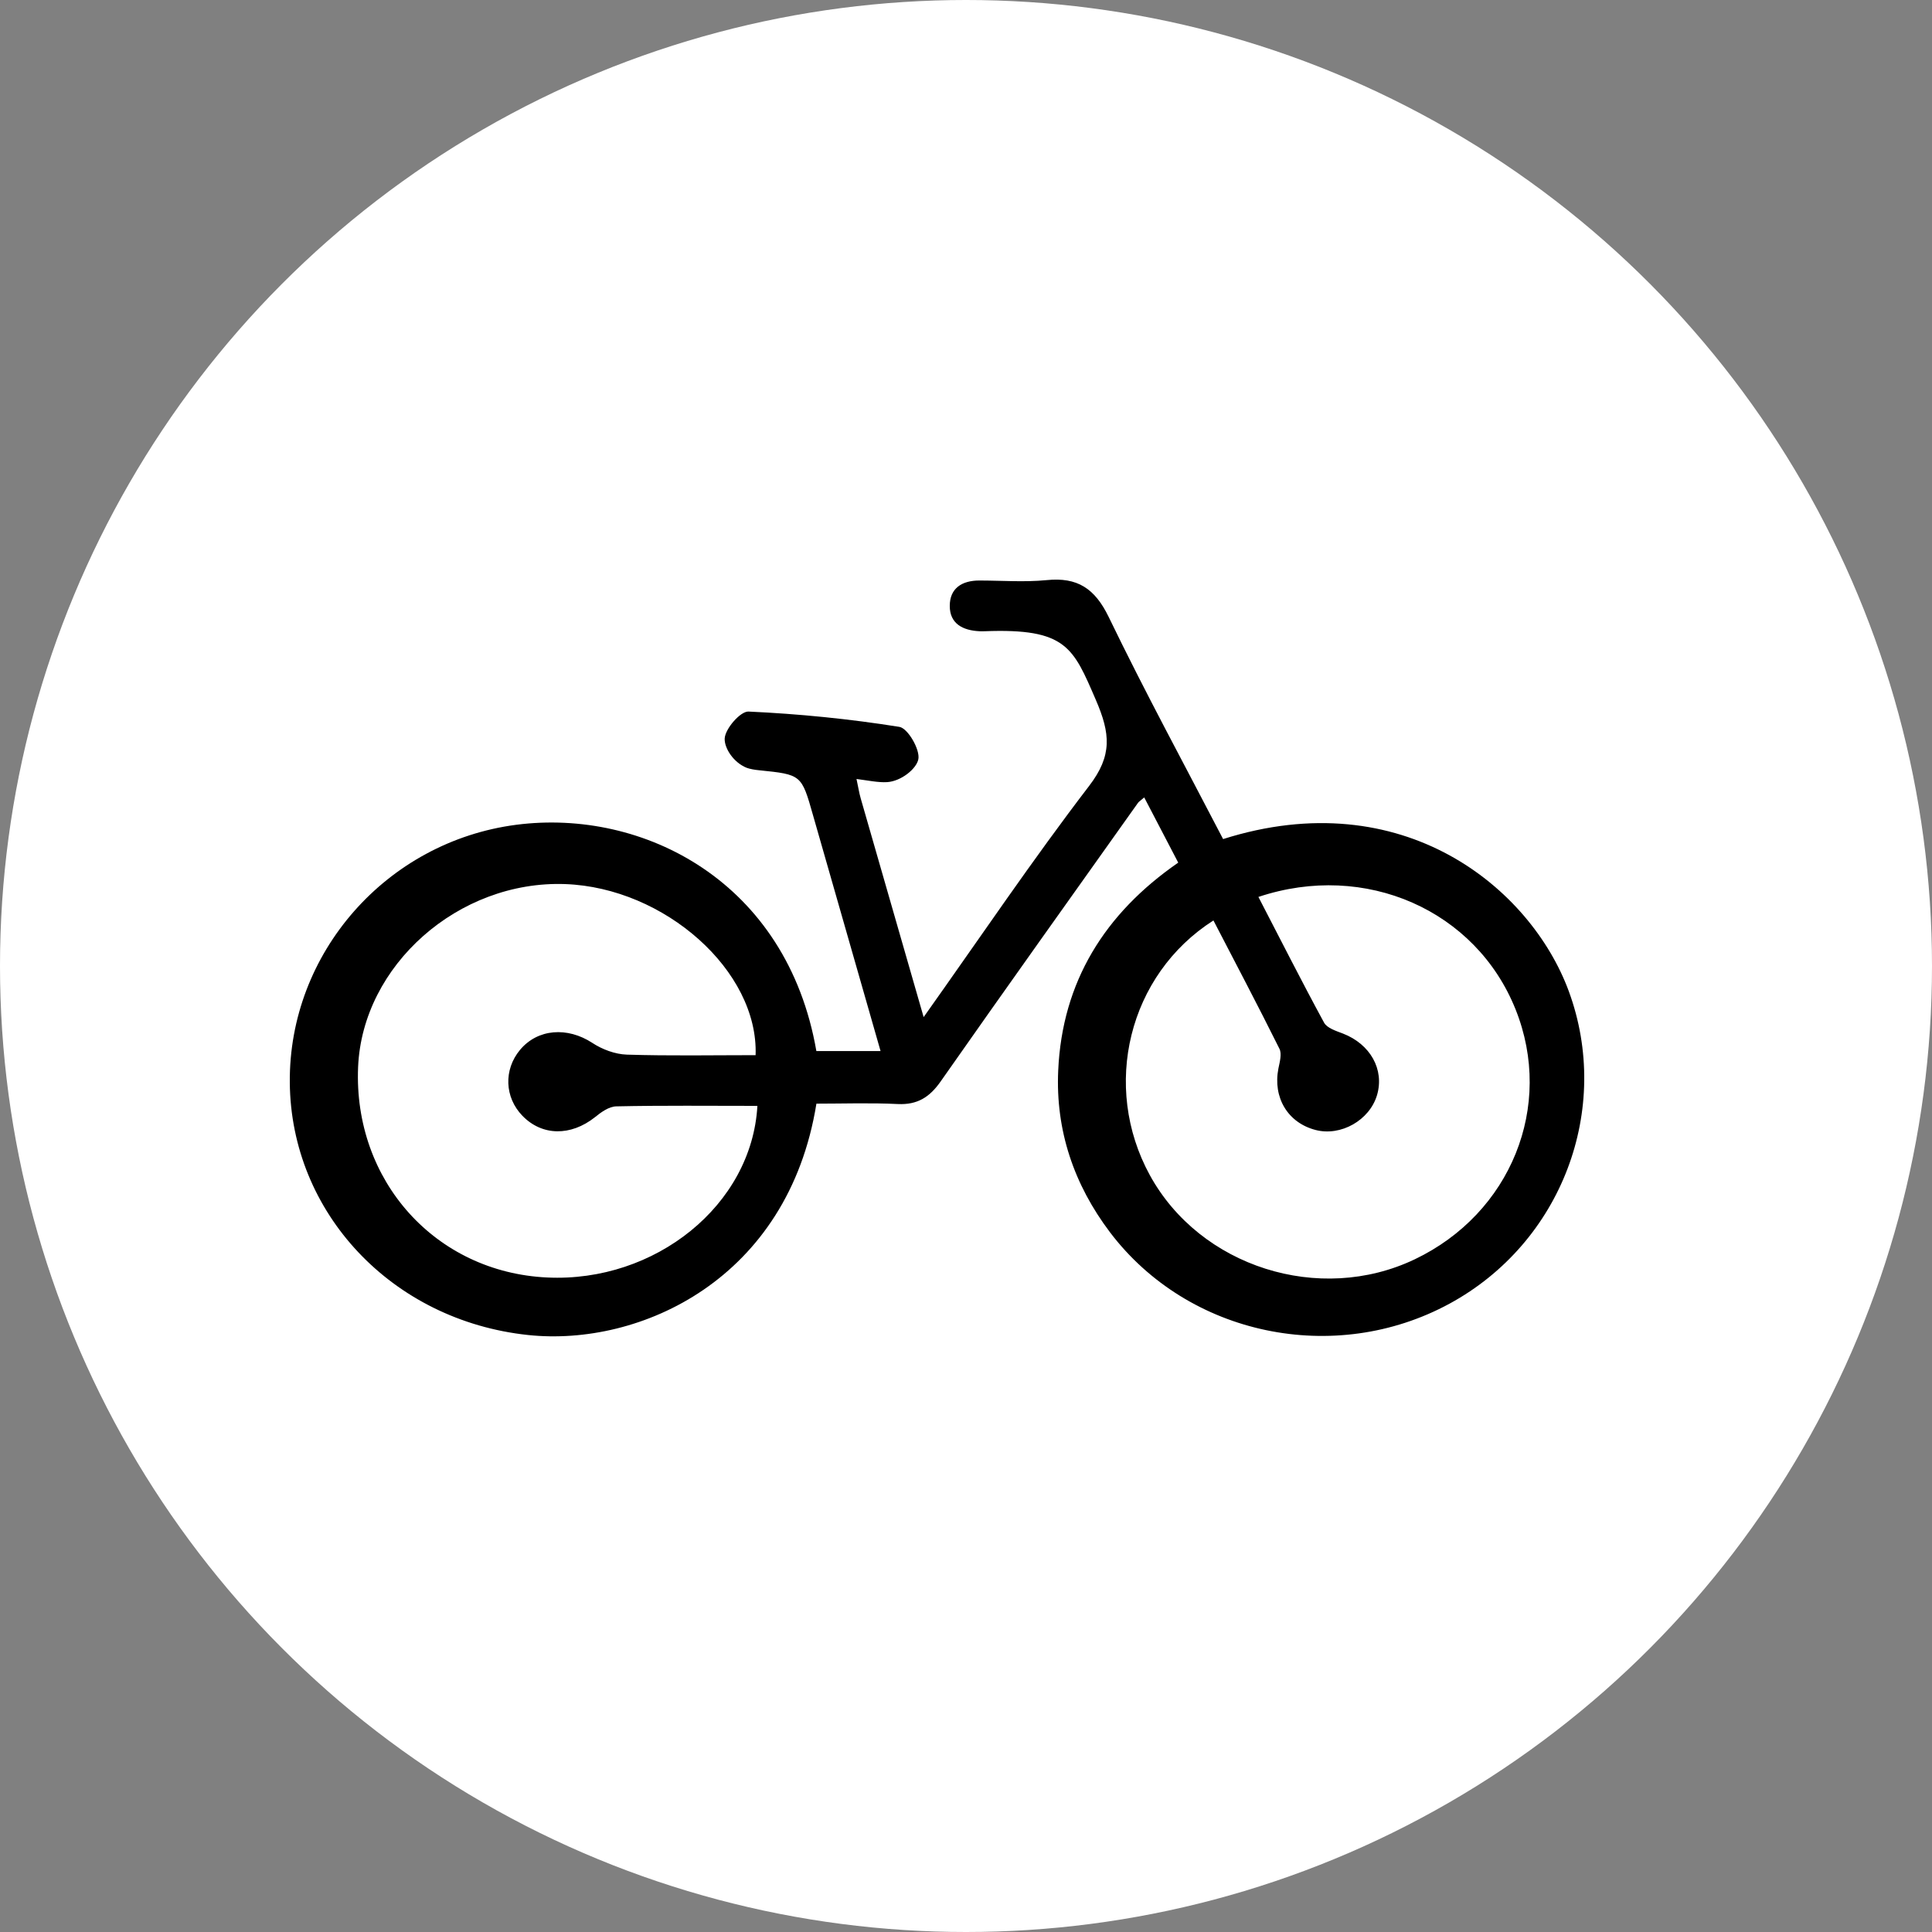 <?xml version="1.0" encoding="UTF-8"?>
<svg width="40px" height="40px" viewBox="0 0 40 40" version="1.1" xmlns="http://www.w3.org/2000/svg" xmlns:xlink="http://www.w3.org/1999/xlink">
    <rect x="0" y="0" width="40" height="40" fill="#808080" stroke="none"/>
    <!-- Generator: Sketch 64 (93537) - https://sketch.com -->
    <title>icon/legend/cycling</title>
    <desc>Created with Sketch.</desc>
    <g id="icon/legend/cycling" stroke="none" stroke-width="1" fill="none" fill-rule="evenodd">
        <circle id="Icon" fill="#FFFFFF" cx="20" cy="20" r="20"></circle>
        <path d="M15.681,22.896 C14.685,22.896 13.721,22.885 12.759,22.906 C12.608,22.909 12.444,23.027 12.316,23.132 C11.817,23.526 11.224,23.522 10.816,23.101 C10.446,22.719 10.425,22.148 10.766,21.737 C11.133,21.297 11.749,21.256 12.263,21.592 C12.468,21.727 12.735,21.827 12.978,21.835 C13.867,21.863 14.757,21.846 15.644,21.846 C15.705,20.1 13.76,18.379 11.703,18.304 C9.494,18.224 7.503,19.984 7.414,22.093 C7.315,24.448 9.017,26.341 11.328,26.449 C13.563,26.556 15.565,24.953 15.681,22.896 M25.123,19.057 C23.36,20.181 22.801,22.495 23.807,24.332 C24.848,26.229 27.318,27.014 29.29,26.073 C31.281,25.123 32.18,22.902 31.379,20.9 C30.56,18.849 28.271,17.829 26.054,18.57 C26.507,19.443 26.947,20.315 27.413,21.172 C27.474,21.286 27.664,21.345 27.805,21.399 C28.37,21.618 28.666,22.142 28.51,22.673 C28.355,23.194 27.761,23.531 27.238,23.395 C26.662,23.246 26.35,22.723 26.468,22.122 C26.495,21.989 26.543,21.819 26.489,21.713 C26.046,20.822 25.582,19.943 25.123,19.057 M19.123,21.058 C20.302,19.397 21.38,17.798 22.549,16.272 C23.032,15.641 22.99,15.189 22.687,14.488 C22.218,13.404 22.077,13.005 20.387,13.069 C20.352,13.07 20.314,13.071 20.28,13.069 C19.937,13.053 19.662,12.915 19.664,12.543 C19.664,12.176 19.921,12.019 20.274,12.019 C20.739,12.019 21.208,12.056 21.667,12.011 C22.308,11.945 22.668,12.184 22.955,12.775 C23.706,14.33 24.531,15.847 25.323,17.372 C29.047,16.193 31.691,18.386 32.479,20.519 C33.378,22.961 32.337,25.725 30.013,26.99 C27.632,28.285 24.601,27.651 22.982,25.514 C22.233,24.524 21.853,23.401 21.909,22.165 C21.991,20.328 22.87,18.913 24.394,17.86 C24.15,17.392 23.925,16.958 23.69,16.51 C23.615,16.576 23.581,16.594 23.561,16.622 C22.196,18.543 20.826,20.461 19.474,22.392 C19.247,22.715 18.995,22.877 18.589,22.858 C18.024,22.83 17.458,22.85 16.903,22.85 C16.316,26.49 13.251,27.886 10.933,27.64 C8.112,27.34 6.022,25.108 6,22.413 C5.976,19.734 8,17.425 10.69,17.076 C13.319,16.736 16.293,18.251 16.902,21.761 L18.231,21.761 C17.757,20.102 17.295,18.493 16.834,16.883 C16.594,16.037 16.596,16.037 15.714,15.947 C15.626,15.939 15.524,15.921 15.458,15.896 C15.182,15.785 14.994,15.485 15.004,15.289 C15.015,15.087 15.328,14.726 15.496,14.732 C16.542,14.78 17.587,14.884 18.62,15.049 C18.796,15.076 19.054,15.523 19.013,15.721 C18.972,15.92 18.656,16.174 18.369,16.193 C18.185,16.205 17.964,16.157 17.733,16.128 C17.769,16.291 17.786,16.413 17.821,16.533 C18.244,18.005 18.667,19.478 19.123,21.058" id="Fill-1" fill="#000000"></path>
    </g>
</svg>